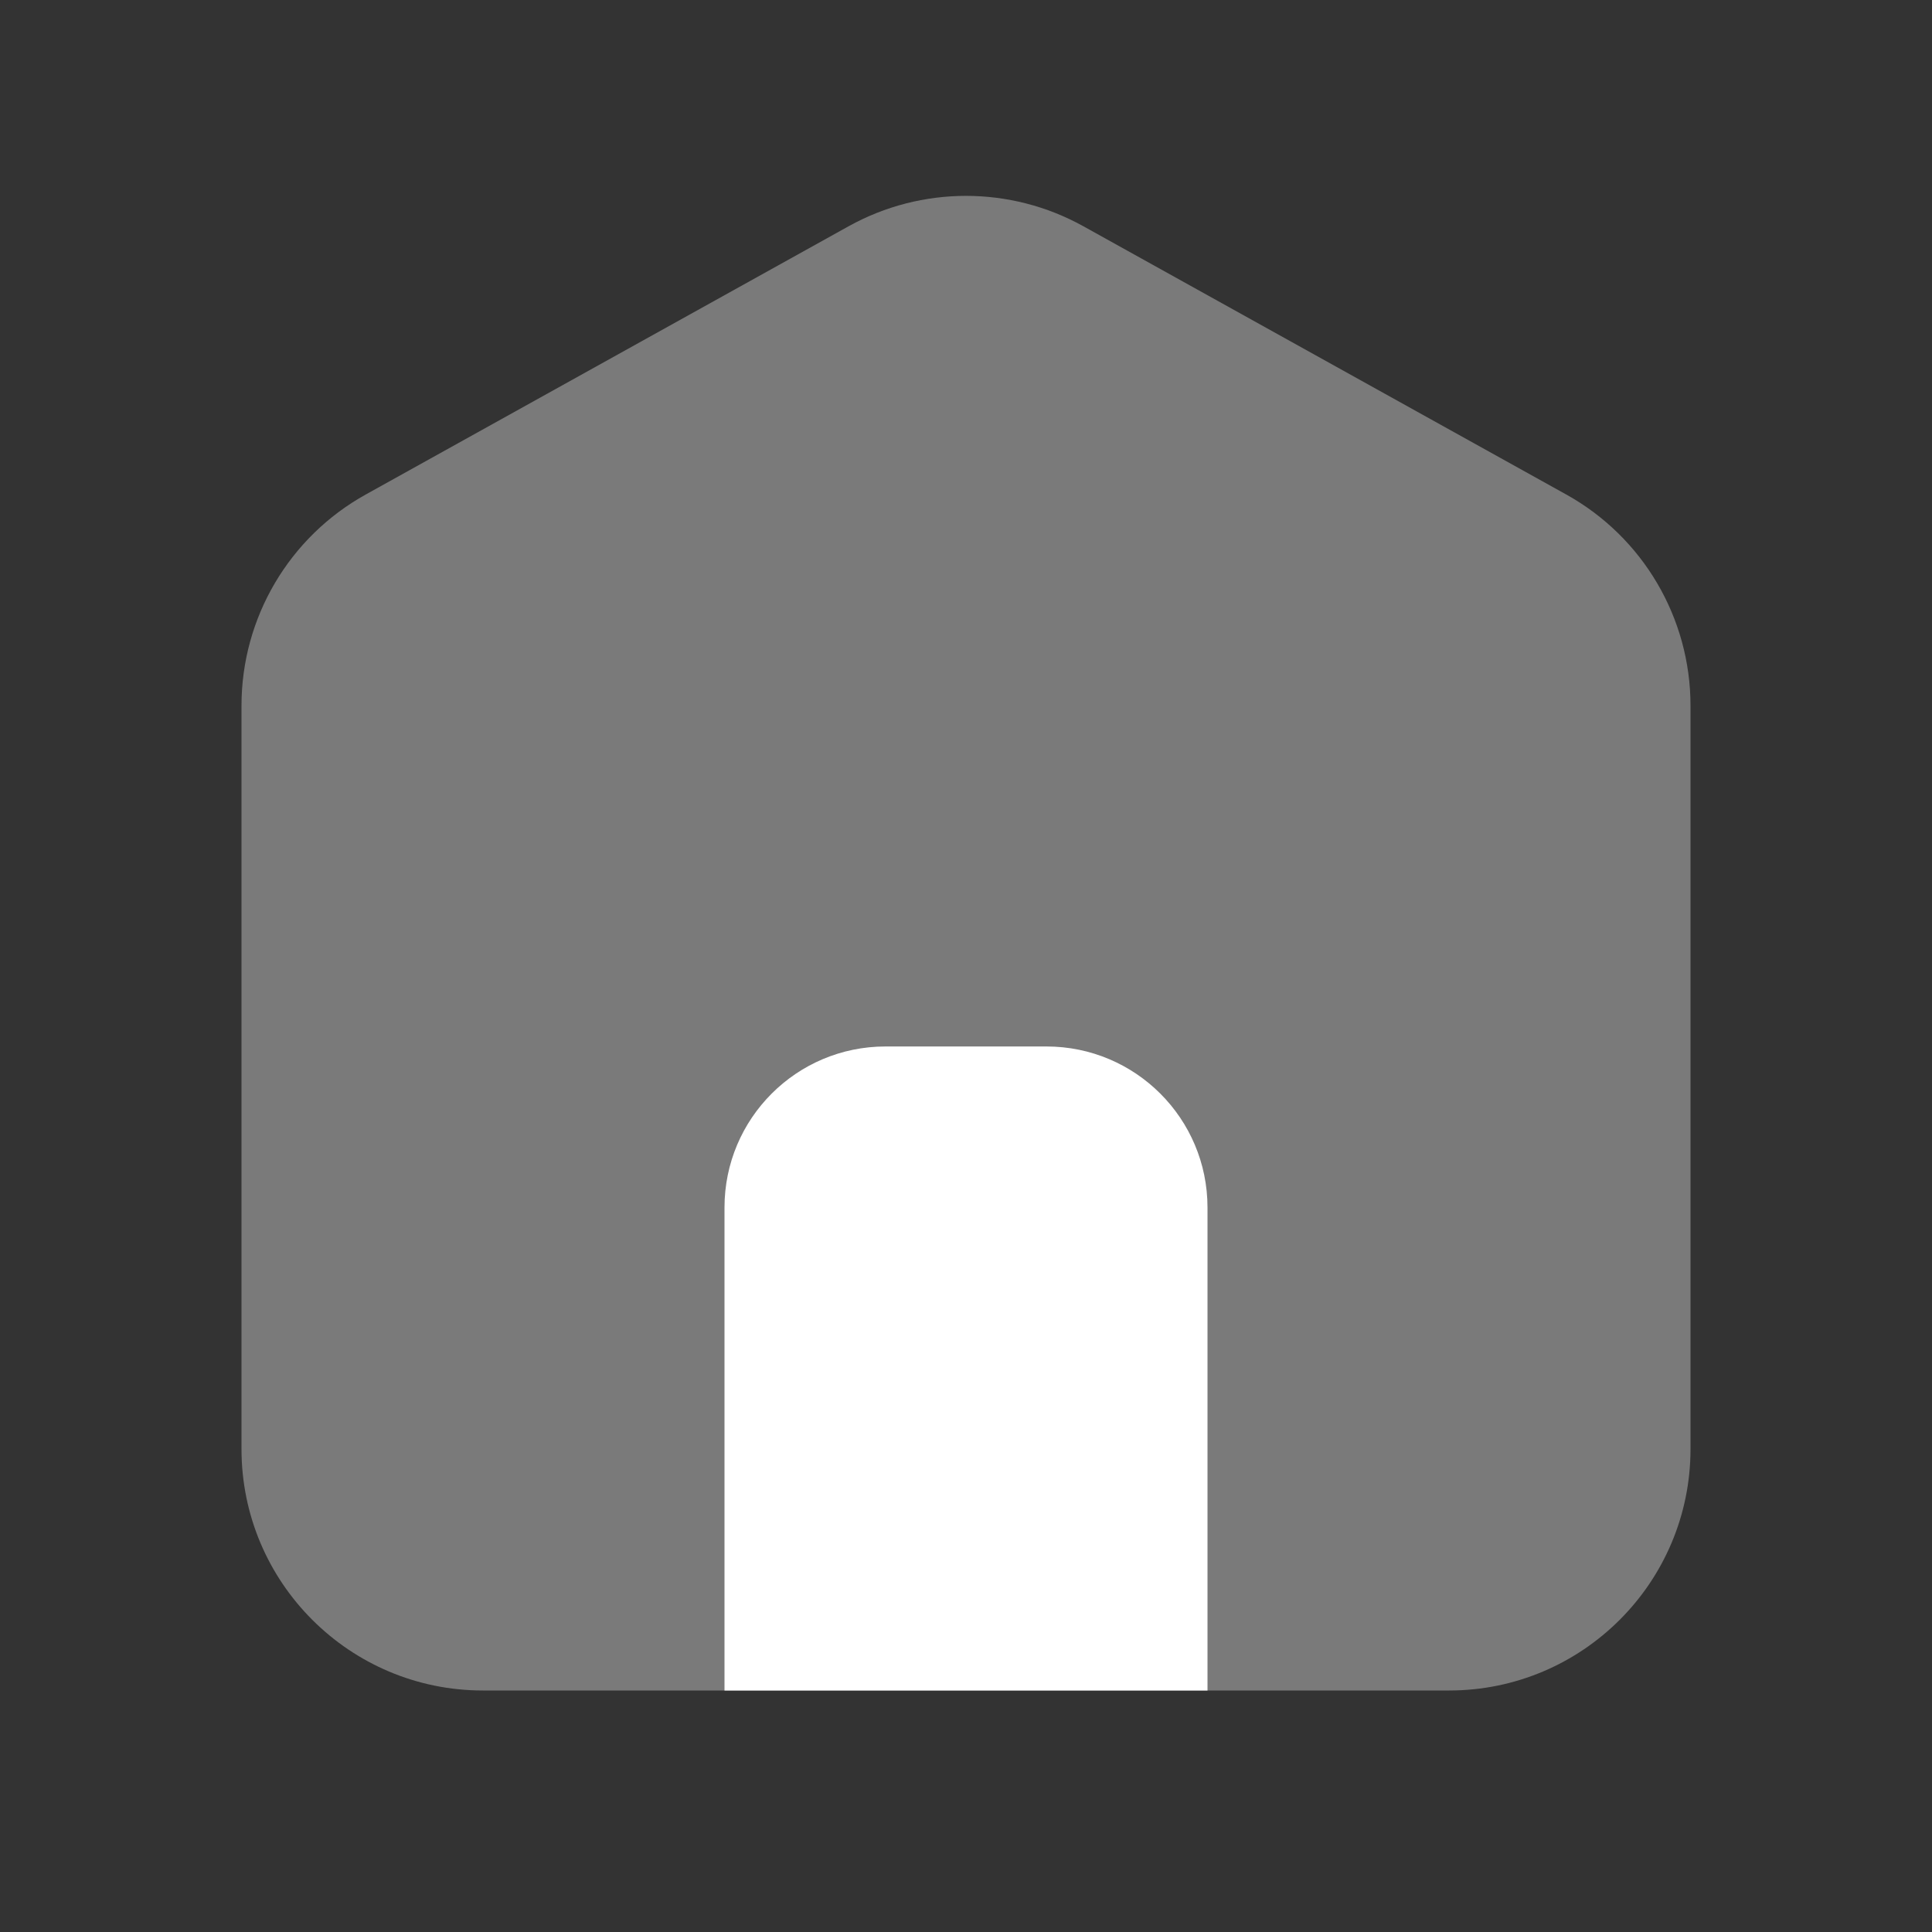 <svg width="26" height="26" viewBox="0 0 26 26" fill="#fb0000" xmlns="http://www.w3.org/2000/svg">
<rect x="0" y="0" width="26" height="26" fill="#333333" stroke="none"/>
<path opacity="0.35" d="M19.5 22.75H6.5C4.705 22.75 3.25 21.295 3.25 19.5V9.496C3.25 8.315 3.89 7.228 4.922 6.655L11.422 3.044C12.403 2.5 13.597 2.5 14.578 3.044L21.078 6.655C22.11 7.228 22.75 8.316 22.75 9.496V19.5C22.75 21.295 21.295 22.75 19.5 22.75Z" fill="white"/>
<path d="M16.25 22.75H9.75V16.25C9.75 15.053 10.72 14.083 11.917 14.083H14.083C15.28 14.083 16.25 15.053 16.25 16.25V22.75Z" fill="white"/>
</svg>
